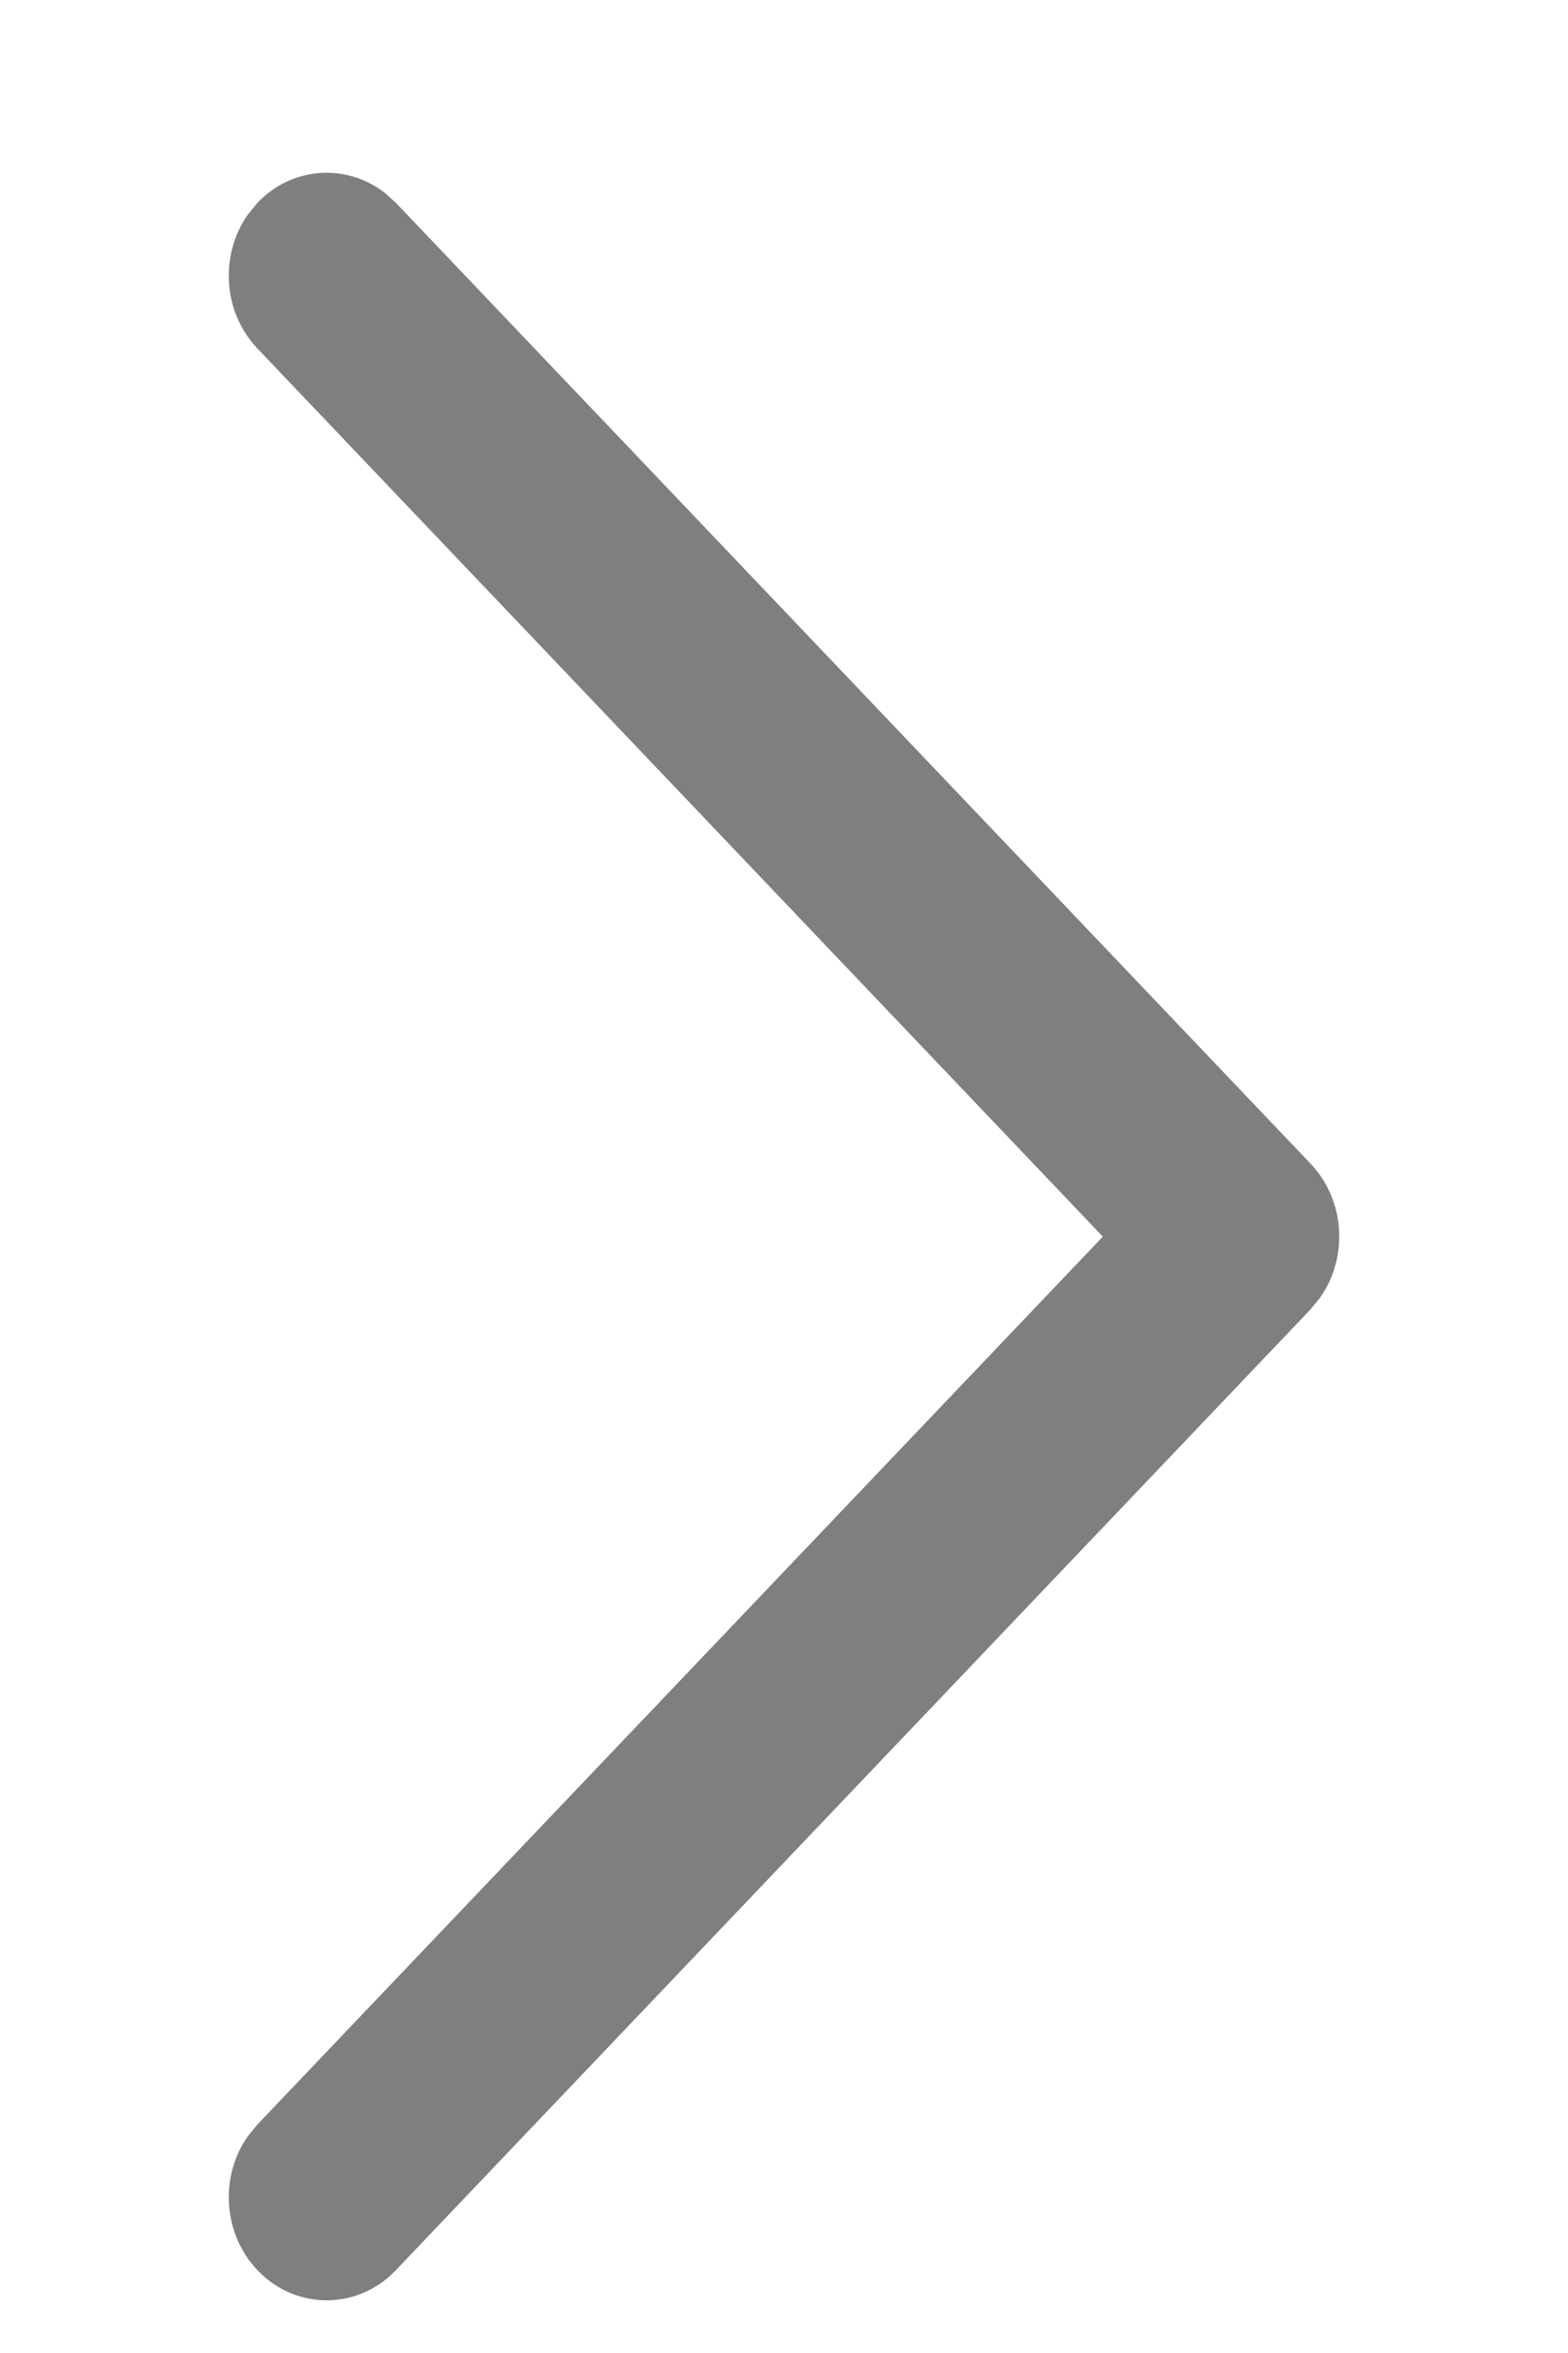<svg width="6" height="9" viewBox="0 0 6 9" fill="none" xmlns="http://www.w3.org/2000/svg">
<path d="M0.985 8.683C0.852 8.543 0.84 8.324 0.949 8.17L0.985 8.126L4.22 4.73L0.985 1.333C0.852 1.193 0.84 0.974 0.949 0.82L0.985 0.776C1.118 0.636 1.326 0.624 1.473 0.738L1.515 0.776L5.015 4.451C5.148 4.591 5.16 4.81 5.051 4.964L5.015 5.008L1.515 8.683C1.369 8.837 1.131 8.837 0.985 8.683Z" fill="black" fill-opacity="0.5"/>
</svg>
